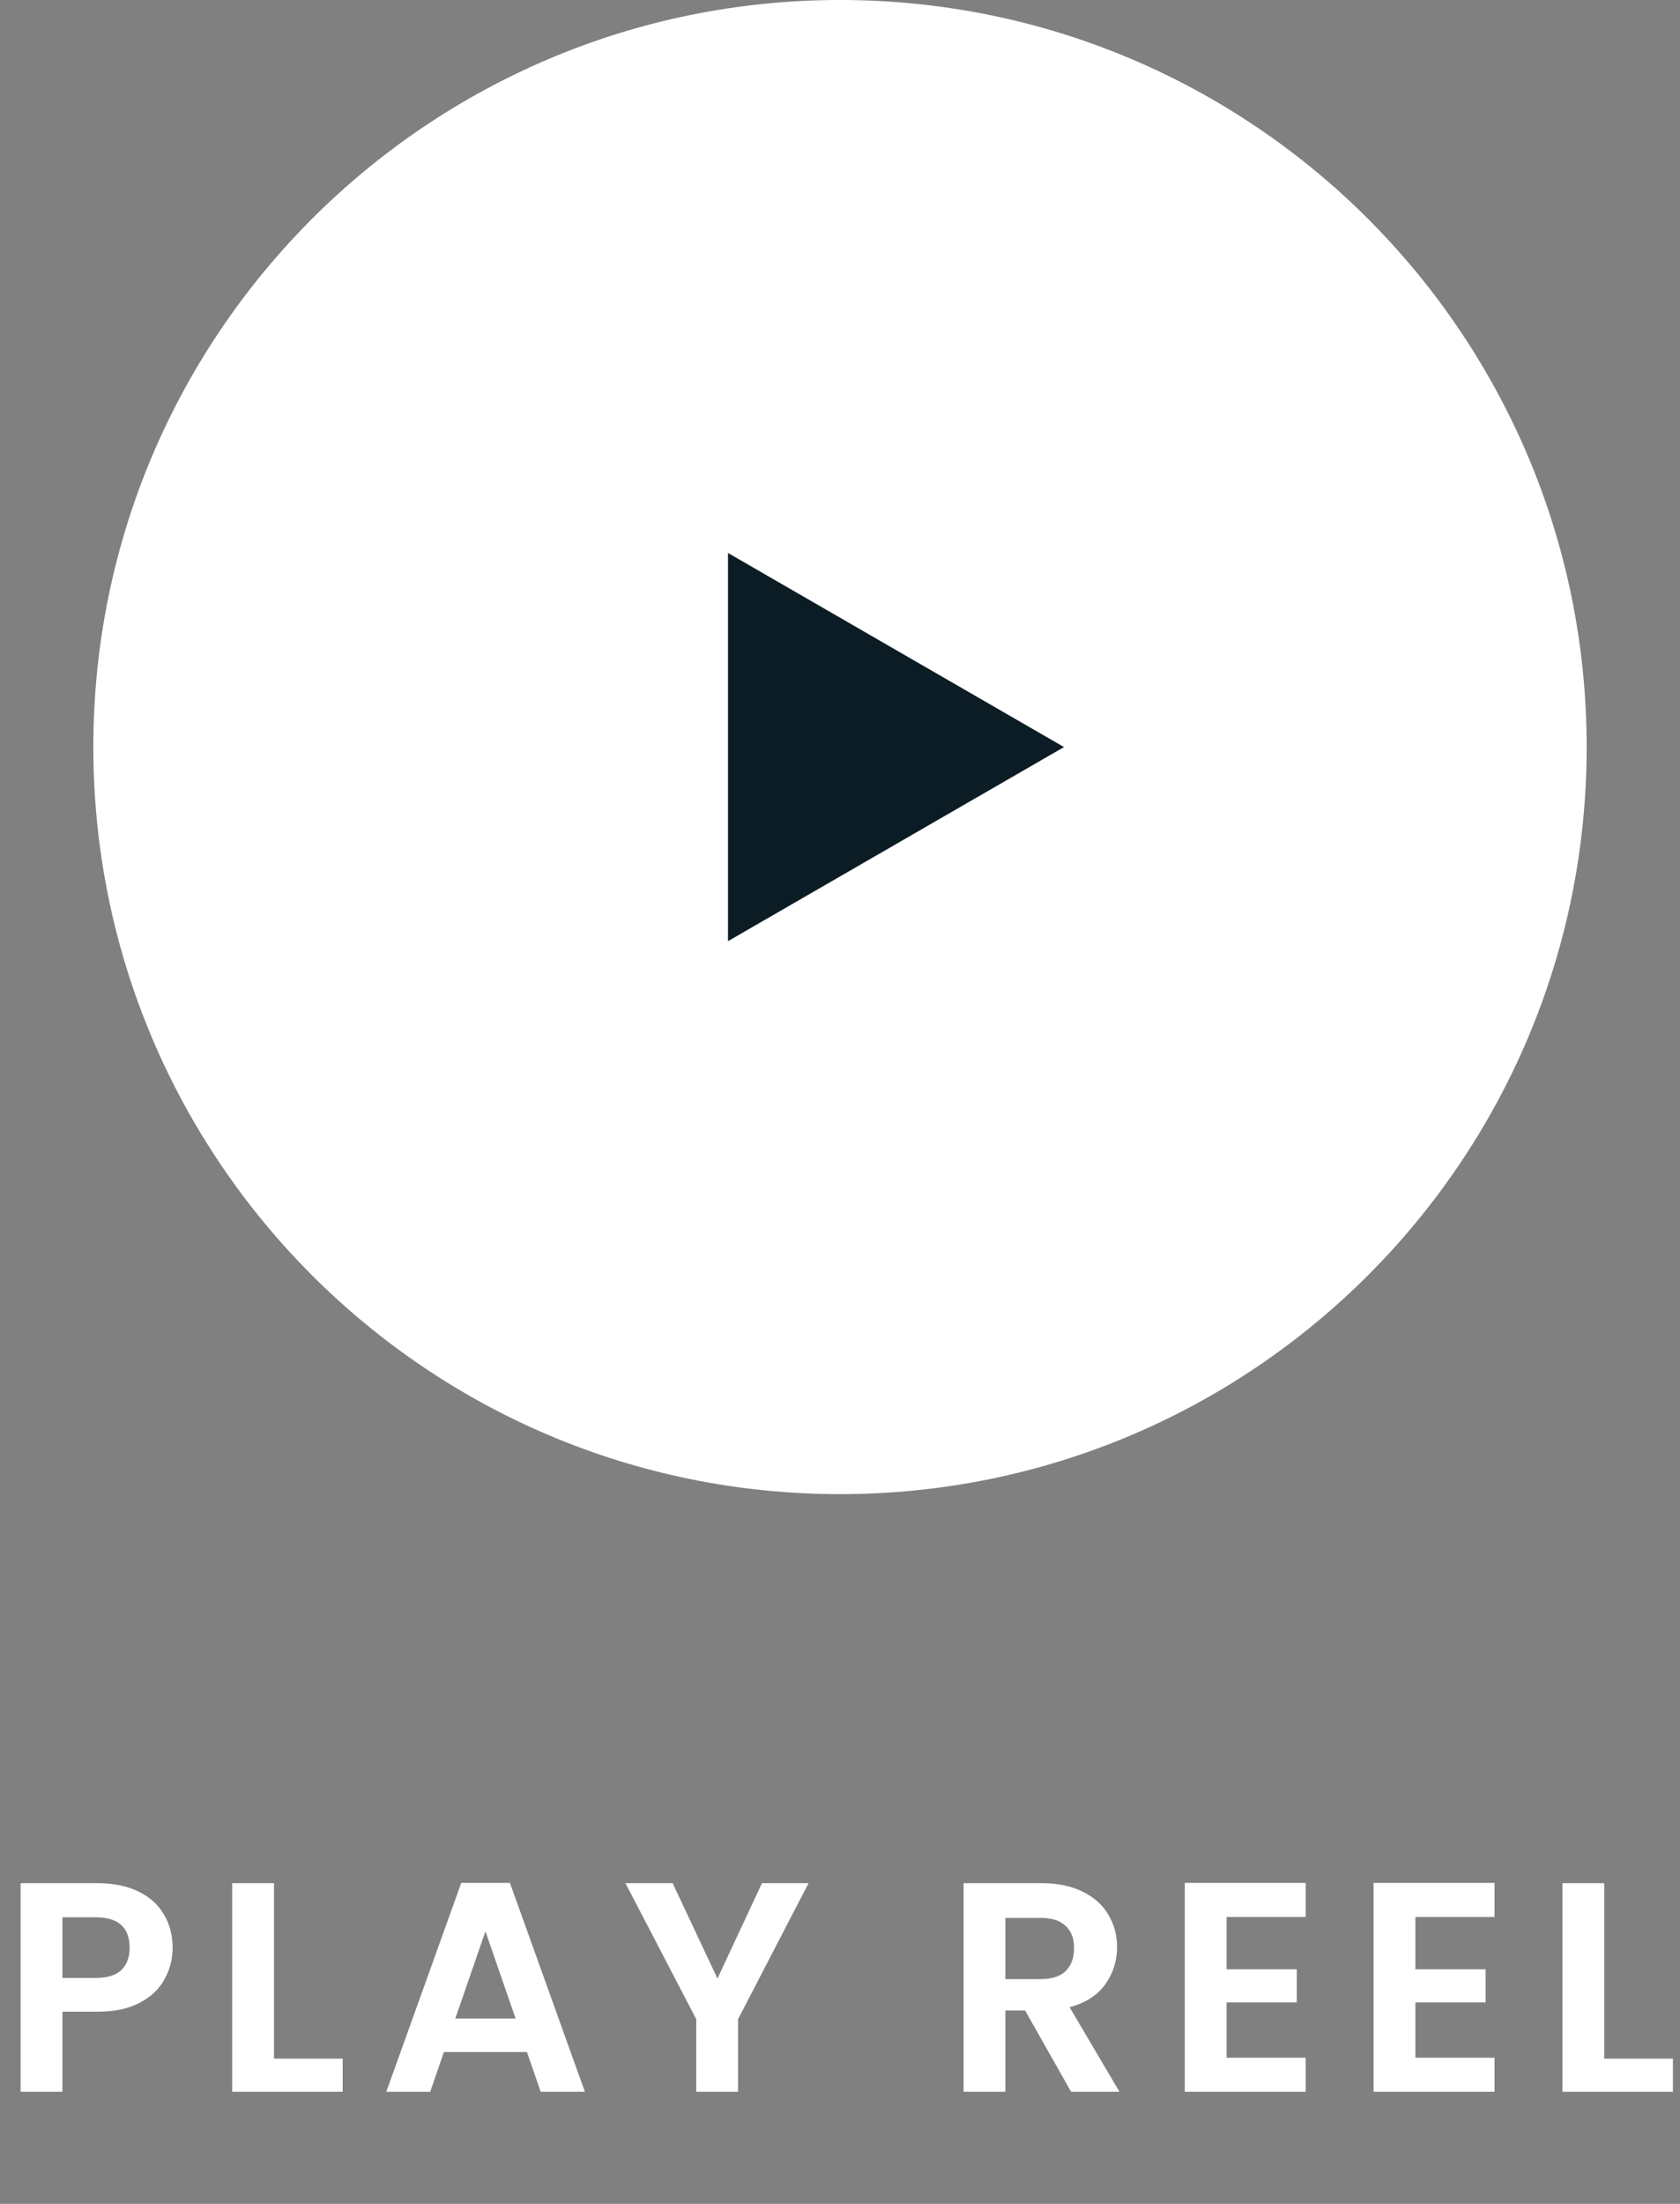 <svg width="90" height="118" viewBox="0 0 90 118" fill="none" xmlns="http://www.w3.org/2000/svg">
<rect x="0" y="0" width="90" height="118" fill="#808080" stroke="none"/>
<g clip-path="url(#clip0_2660_11197)">
<path d="M45 80C67.091 80 85 62.091 85 40C85 17.909 67.091 0 45 0C22.909 0 5 17.909 5 40C5 62.091 22.909 80 45 80Z" fill="white"/>
<path d="M57 40L39 50.392L39 29.608L57 40Z" fill="#0C1C24"/>
</g>
<path d="M9.248 104.288C9.248 104.885 9.104 105.445 8.816 105.968C8.539 106.491 8.096 106.912 7.488 107.232C6.891 107.552 6.133 107.712 5.216 107.712H3.344V112H1.104V100.832H5.216C6.08 100.832 6.816 100.981 7.424 101.28C8.032 101.579 8.485 101.989 8.784 102.512C9.093 103.035 9.248 103.627 9.248 104.288ZM5.12 105.904C5.739 105.904 6.197 105.765 6.496 105.488C6.795 105.2 6.944 104.8 6.944 104.288C6.944 103.2 6.336 102.656 5.12 102.656H3.344V105.904H5.12ZM14.678 110.224H18.358V112H12.438V100.832H14.678V110.224ZM28.23 109.872H23.782L23.046 112H20.694L24.71 100.816H27.318L31.334 112H28.966L28.23 109.872ZM27.622 108.08L26.006 103.408L24.39 108.08H27.622ZM43.315 100.832L39.539 108.112V112H37.299V108.112L33.507 100.832H36.035L38.435 105.936L40.819 100.832H43.315ZM57.38 112L54.916 107.648H53.86V112H51.62V100.832H55.812C56.676 100.832 57.412 100.987 58.02 101.296C58.628 101.595 59.081 102.005 59.38 102.528C59.689 103.04 59.844 103.616 59.844 104.256C59.844 104.992 59.63 105.659 59.204 106.256C58.777 106.843 58.142 107.248 57.3 107.472L59.972 112H57.38ZM53.86 105.968H55.732C56.34 105.968 56.793 105.824 57.092 105.536C57.39 105.237 57.54 104.827 57.54 104.304C57.54 103.792 57.39 103.397 57.092 103.12C56.793 102.832 56.34 102.688 55.732 102.688H53.86V105.968ZM65.71 102.64V105.44H69.47V107.216H65.71V110.176H69.95V112H63.47V100.816H69.95V102.64H65.71ZM75.825 102.64V105.44H79.585V107.216H75.825V110.176H80.065V112H73.585V100.816H80.065V102.64H75.825ZM85.941 110.224H89.621V112H83.701V100.832H85.941V110.224Z" fill="white"/>
<defs>
<clipPath id="clip0_2660_11197">
<rect width="80" height="80" fill="white" transform="translate(5)"/>
</clipPath>
</defs>
</svg>
